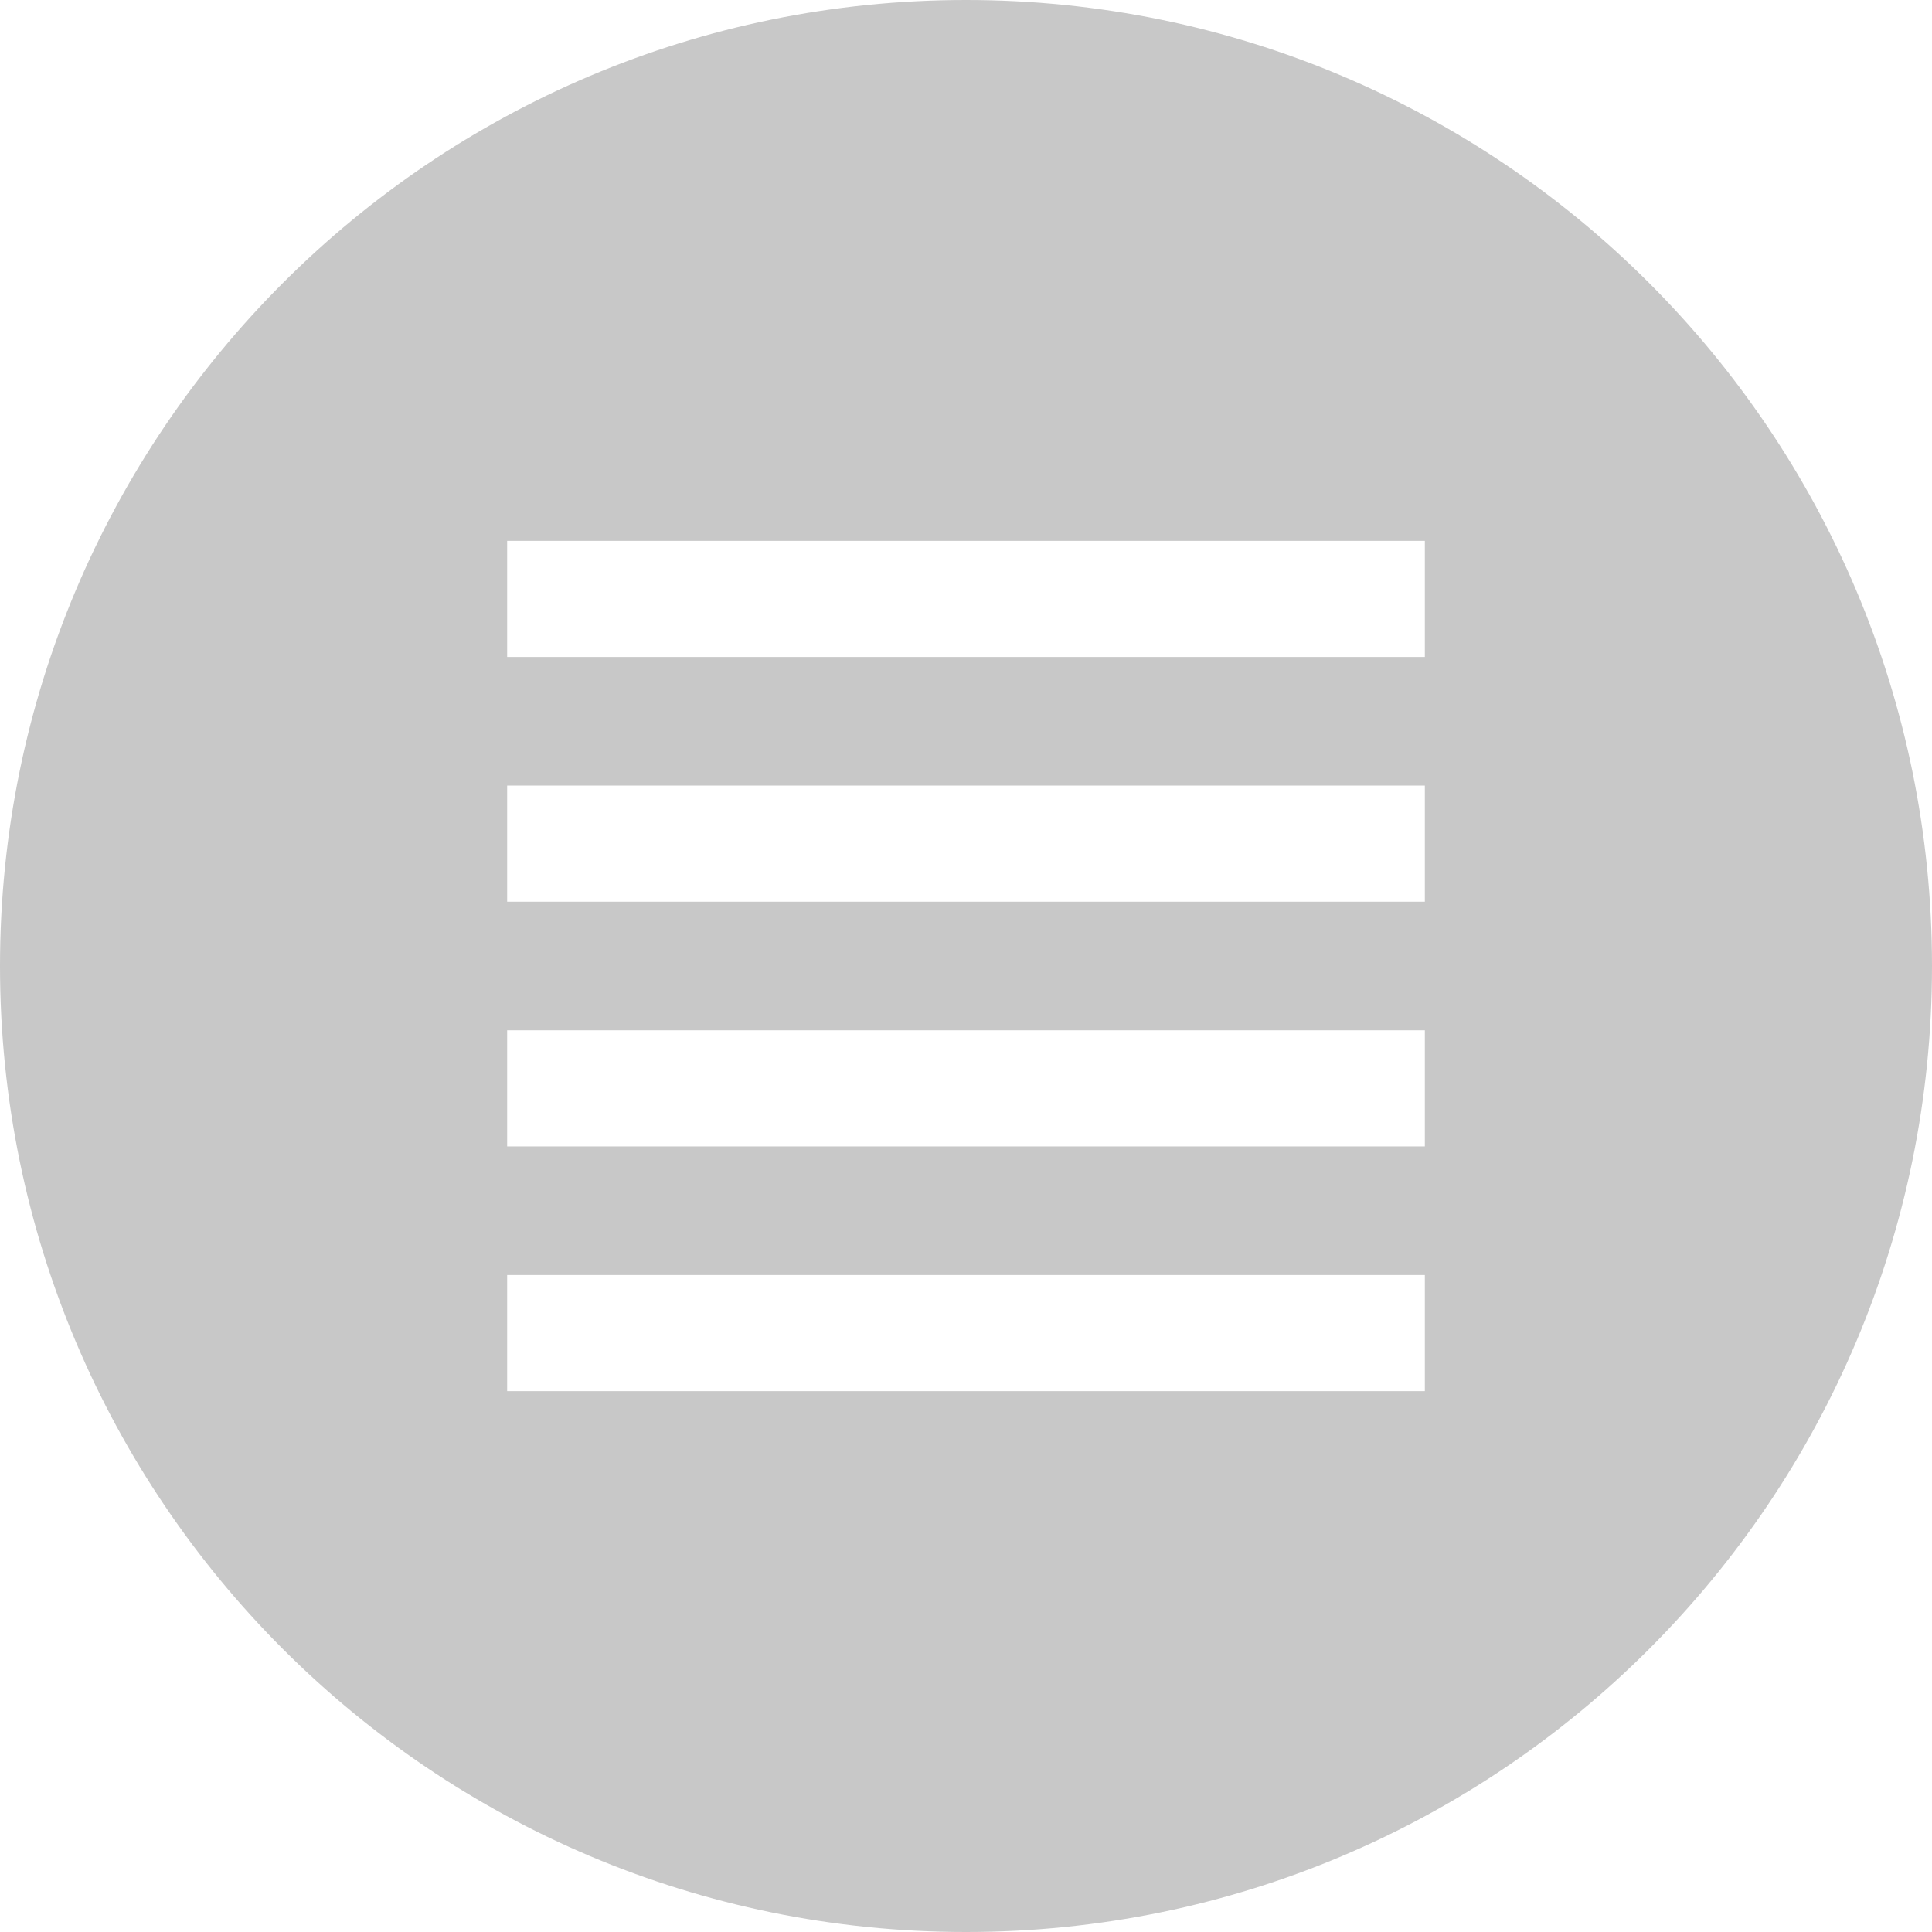 <?xml version="1.0" encoding="utf-8"?>
<svg xmlns="http://www.w3.org/2000/svg" width="100" height="100">
	<path fill="#C8C8C8" d="M50 0c-27.614 0-50 22.386-50 50s22.386 50 50 50 50-22.386 50-50-22.386-50-50-50zm23.75 72.005h-47.5v-6.01h47.5v6.01zm0-12.667h-47.5v-6.01h47.5v6.01zm0-12.666h-47.5v-6.01h47.5v6.01zm0-12.667h-47.5v-6.01h47.5v6.01z" />
</svg>